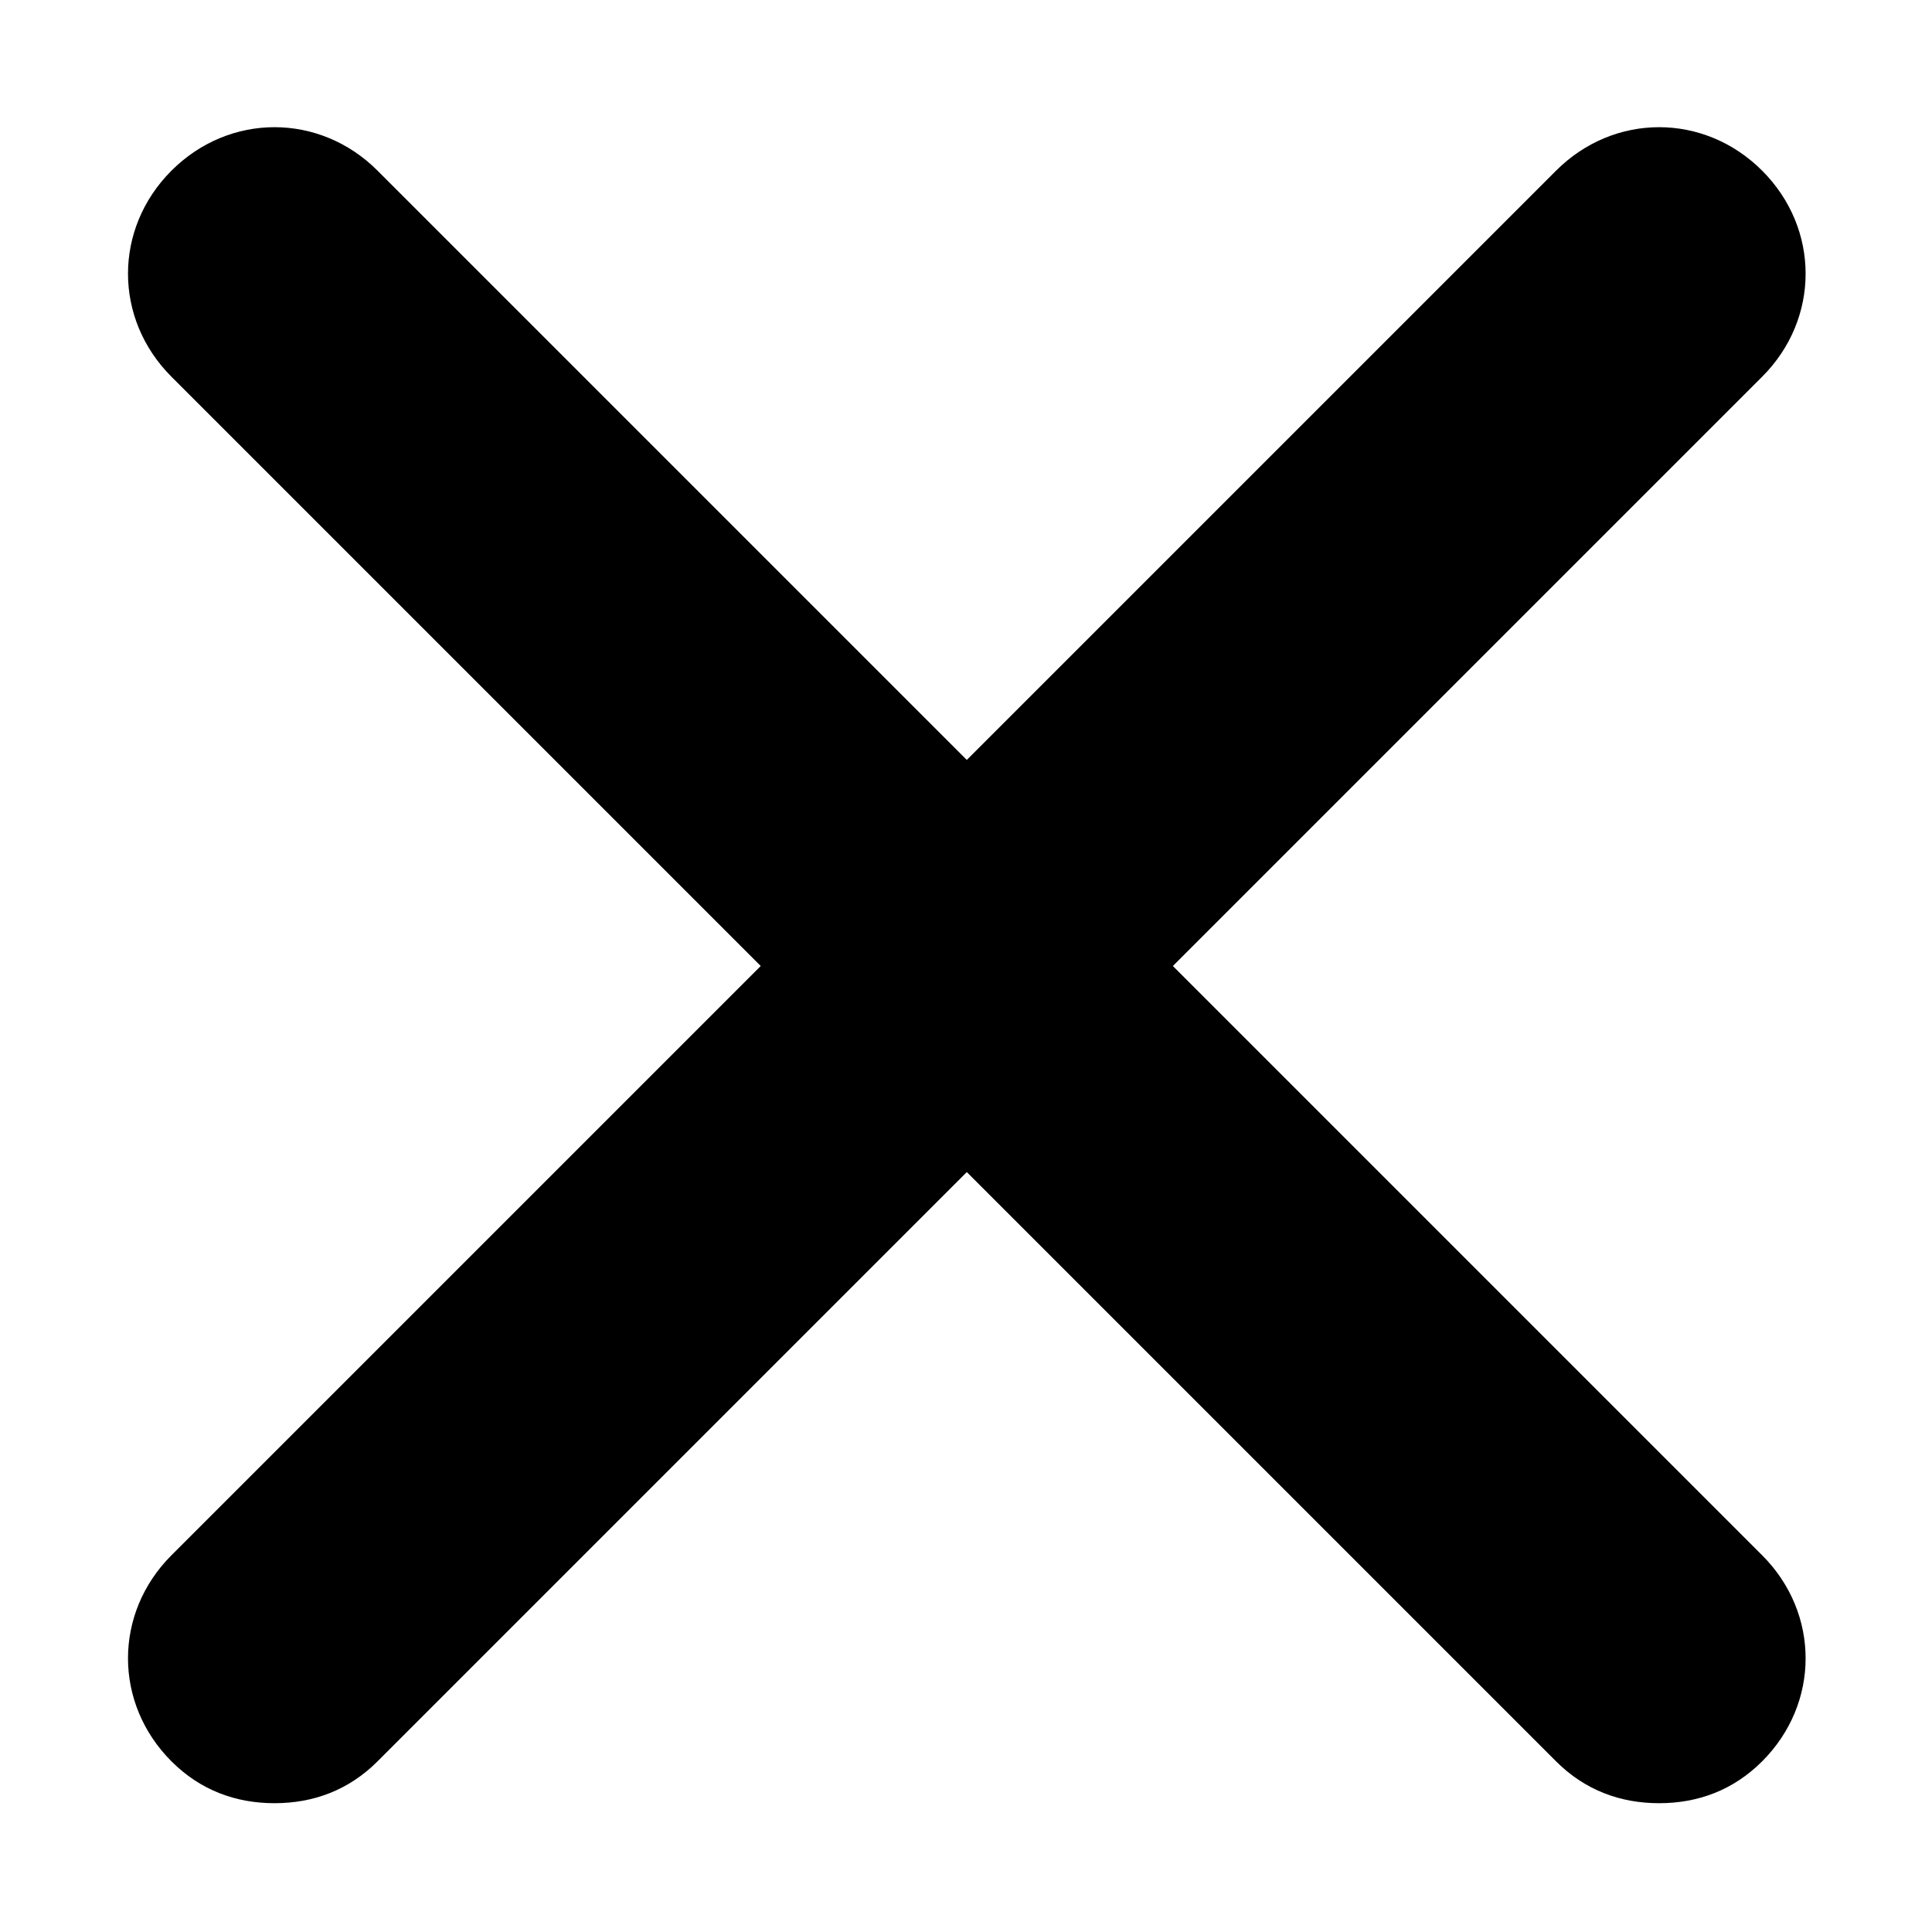 <svg width="12" height="12" viewBox="0 0 12 12" fill="none" xmlns="http://www.w3.org/2000/svg">
<path d="M10.945 9.66C11.305 10.02 11.305 10.58 10.945 10.94C10.765 11.12 10.545 11.2 10.305 11.2C10.065 11.2 9.845 11.12 9.665 10.94L6.005 7.28L2.345 10.94C2.165 11.12 1.945 11.2 1.705 11.2C1.465 11.2 1.245 11.12 1.065 10.94C0.705 10.58 0.705 10.02 1.065 9.66L4.725 6L1.065 2.34C0.705 1.98 0.705 1.42 1.065 1.06C1.425 0.7 1.985 0.7 2.345 1.06L6.005 4.72L9.665 1.06C10.025 0.7 10.585 0.7 10.945 1.06C11.305 1.42 11.305 1.98 10.945 2.34L7.285 6L10.945 9.66Z" fill="black"/>
</svg>
